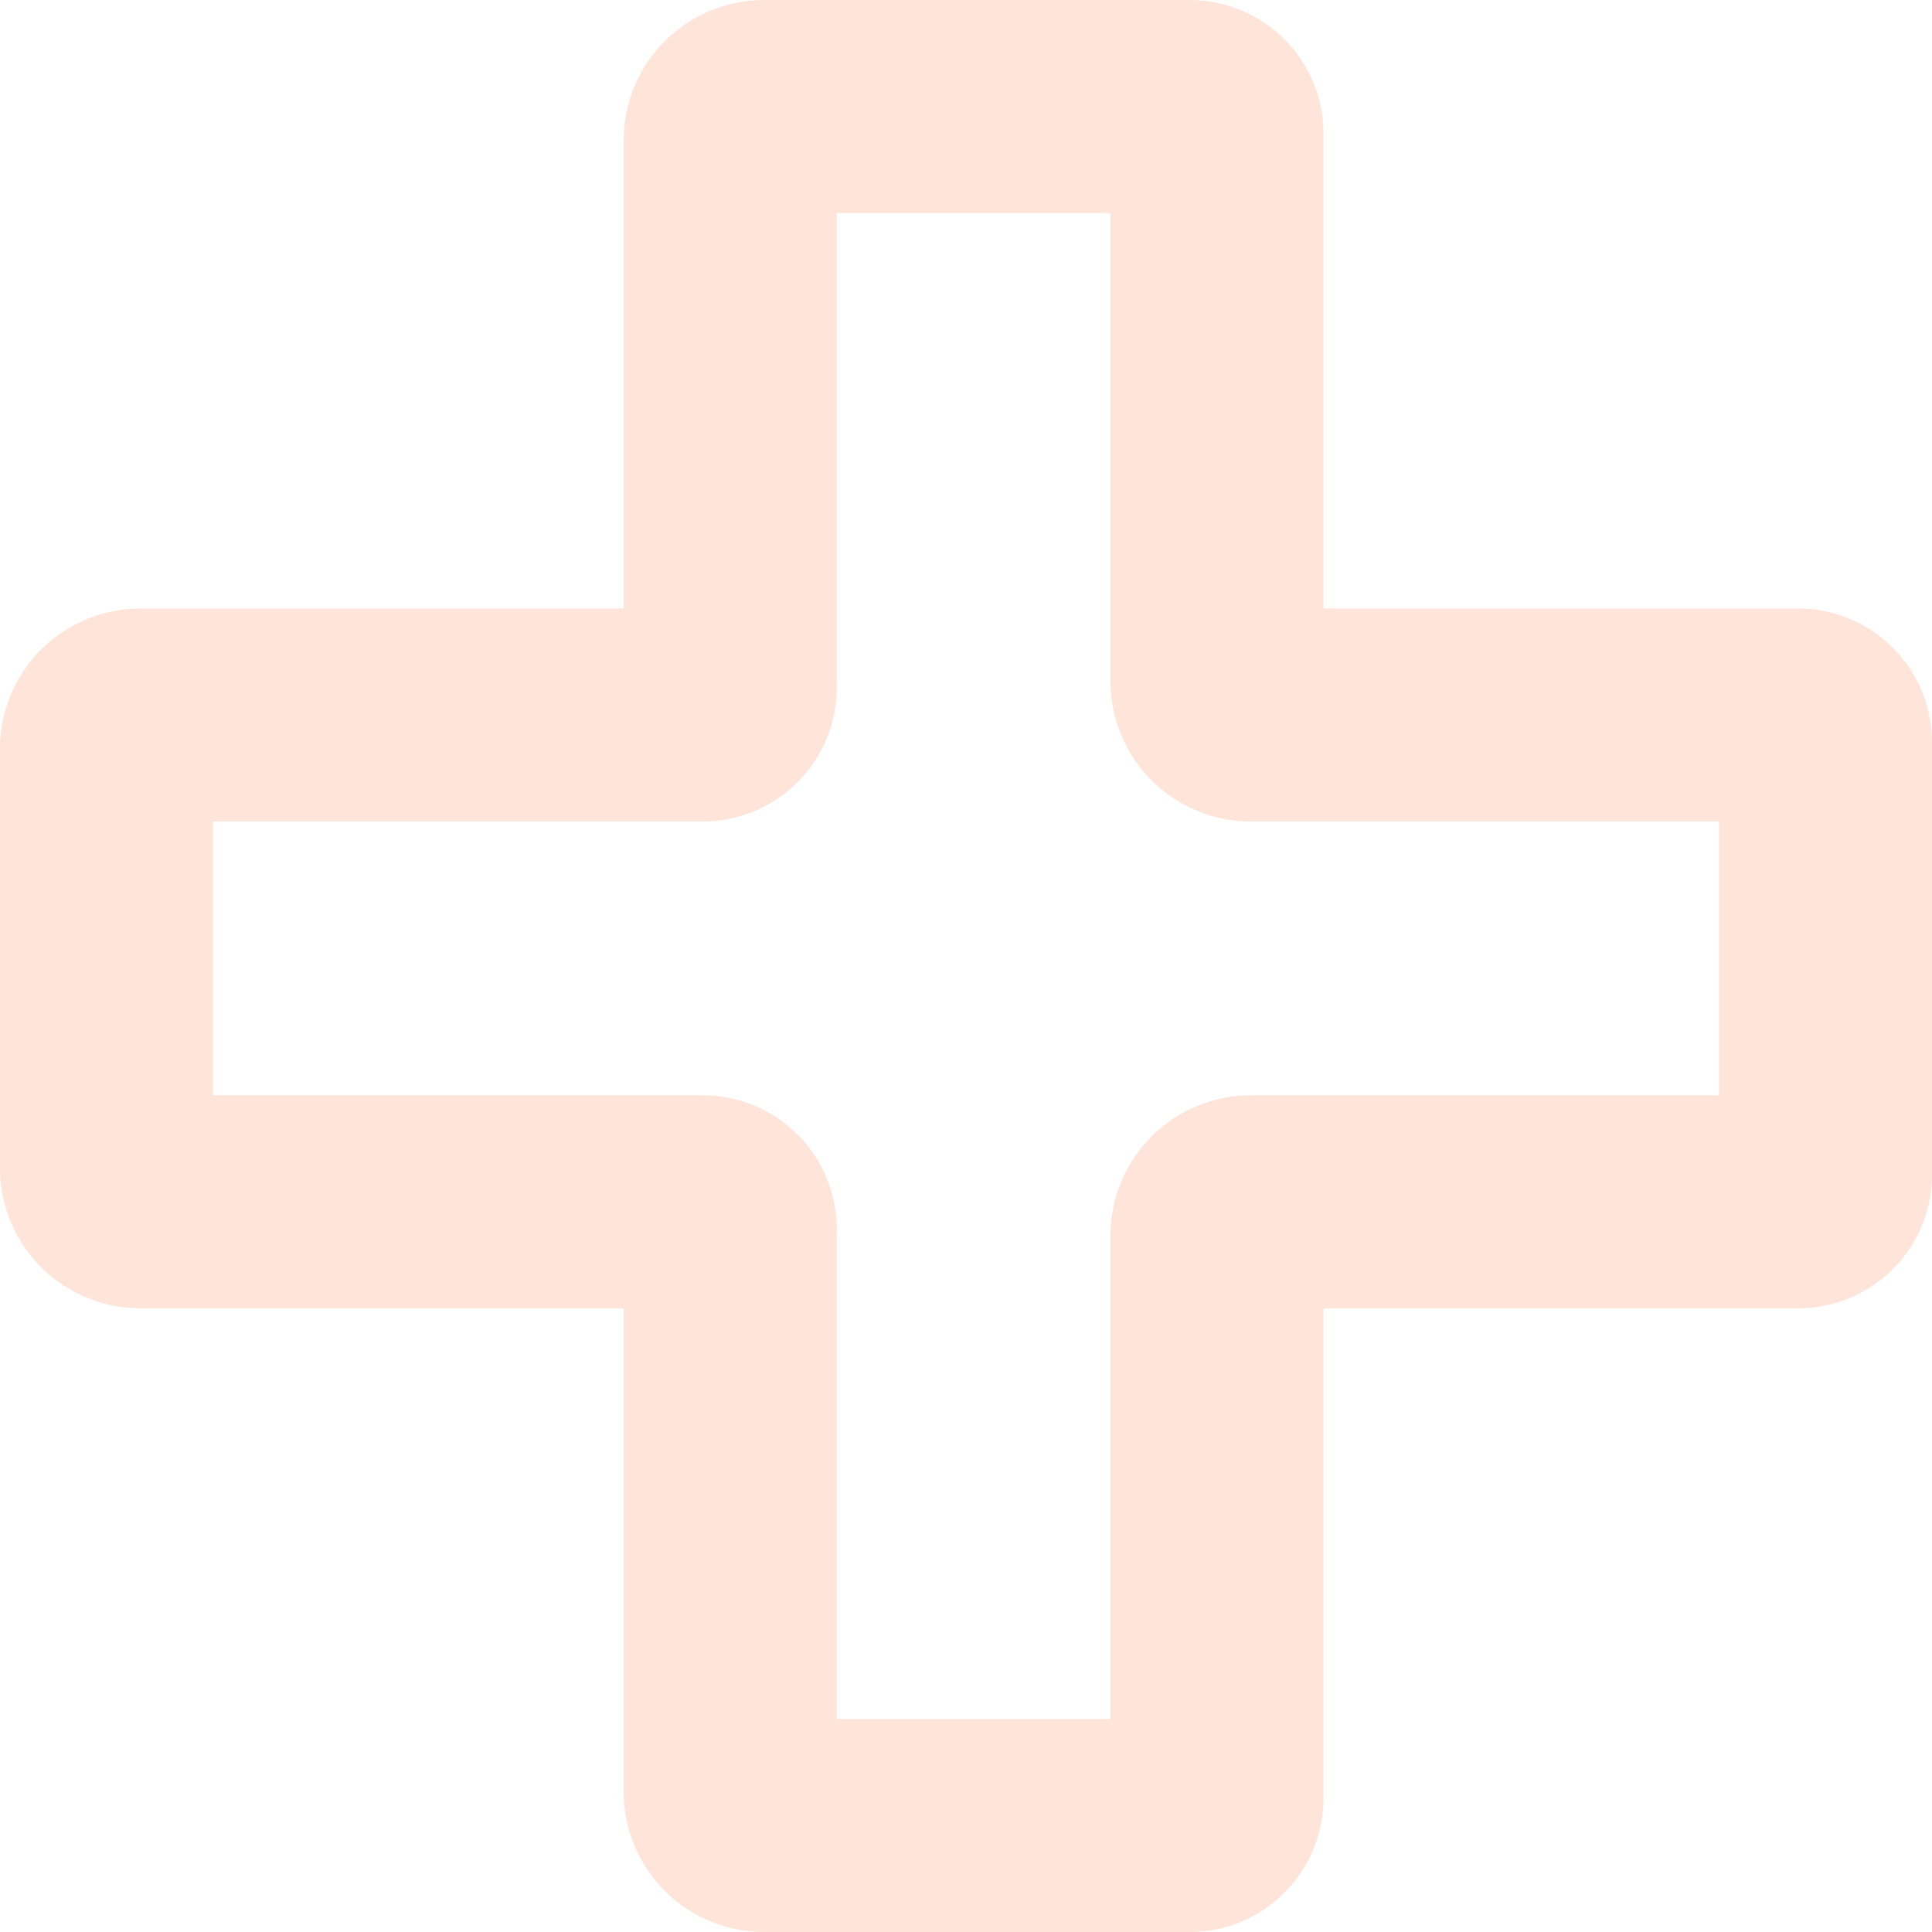 <svg width="24" height="24" viewBox="0 0 24 24" fill="none" xmlns="http://www.w3.org/2000/svg">
<path d="M22.346 7.559H16.441V1.701C16.446 1.48 16.407 1.26 16.326 1.055C16.245 0.849 16.125 0.662 15.971 0.504C15.817 0.345 15.633 0.219 15.43 0.133C15.226 0.046 15.008 0.001 14.787 6.30268e-06H9.496C9.04 -0.001 8.602 0.176 8.275 0.494C7.948 0.812 7.759 1.245 7.748 1.701V7.559H1.748C1.292 7.558 0.854 7.735 0.527 8.053C0.2 8.371 0.011 8.804 0 9.26V14.551C0.011 15.007 0.2 15.44 0.527 15.758C0.854 16.076 1.292 16.253 1.748 16.252H7.748V22.299C7.759 22.755 7.948 23.188 8.275 23.506C8.602 23.824 9.04 24.001 9.496 24H14.787C15.008 23.999 15.226 23.954 15.43 23.867C15.633 23.781 15.817 23.655 15.971 23.496C16.125 23.338 16.245 23.151 16.326 22.945C16.407 22.739 16.446 22.52 16.441 22.299V16.252H22.346C22.567 16.251 22.785 16.206 22.989 16.119C23.192 16.033 23.376 15.907 23.53 15.748C23.684 15.59 23.805 15.403 23.885 15.197C23.966 14.992 24.005 14.772 24 14.551V9.26C24.005 9.039 23.966 8.82 23.885 8.614C23.805 8.408 23.684 8.221 23.53 8.063C23.376 7.904 23.192 7.778 22.989 7.692C22.785 7.605 22.567 7.56 22.346 7.559ZM21.354 13.606H15.543C15.087 13.605 14.649 13.782 14.322 14.1C13.996 14.418 13.806 14.851 13.795 15.307V21.354H10.394V15.307C10.399 15.086 10.36 14.867 10.279 14.661C10.198 14.456 10.077 14.268 9.923 14.11C9.769 13.952 9.586 13.826 9.382 13.739C9.179 13.653 8.961 13.607 8.74 13.606H2.646V10.205H8.74C8.961 10.204 9.179 10.158 9.382 10.072C9.586 9.985 9.769 9.859 9.923 9.701C10.077 9.543 10.198 9.355 10.279 9.15C10.36 8.944 10.399 8.725 10.394 8.504V2.646H13.795V8.504C13.806 8.96 13.996 9.393 14.322 9.711C14.649 10.029 15.087 10.206 15.543 10.205H21.354V13.606Z" fill="#FCA680" fill-opacity="0.3"/>
</svg>

